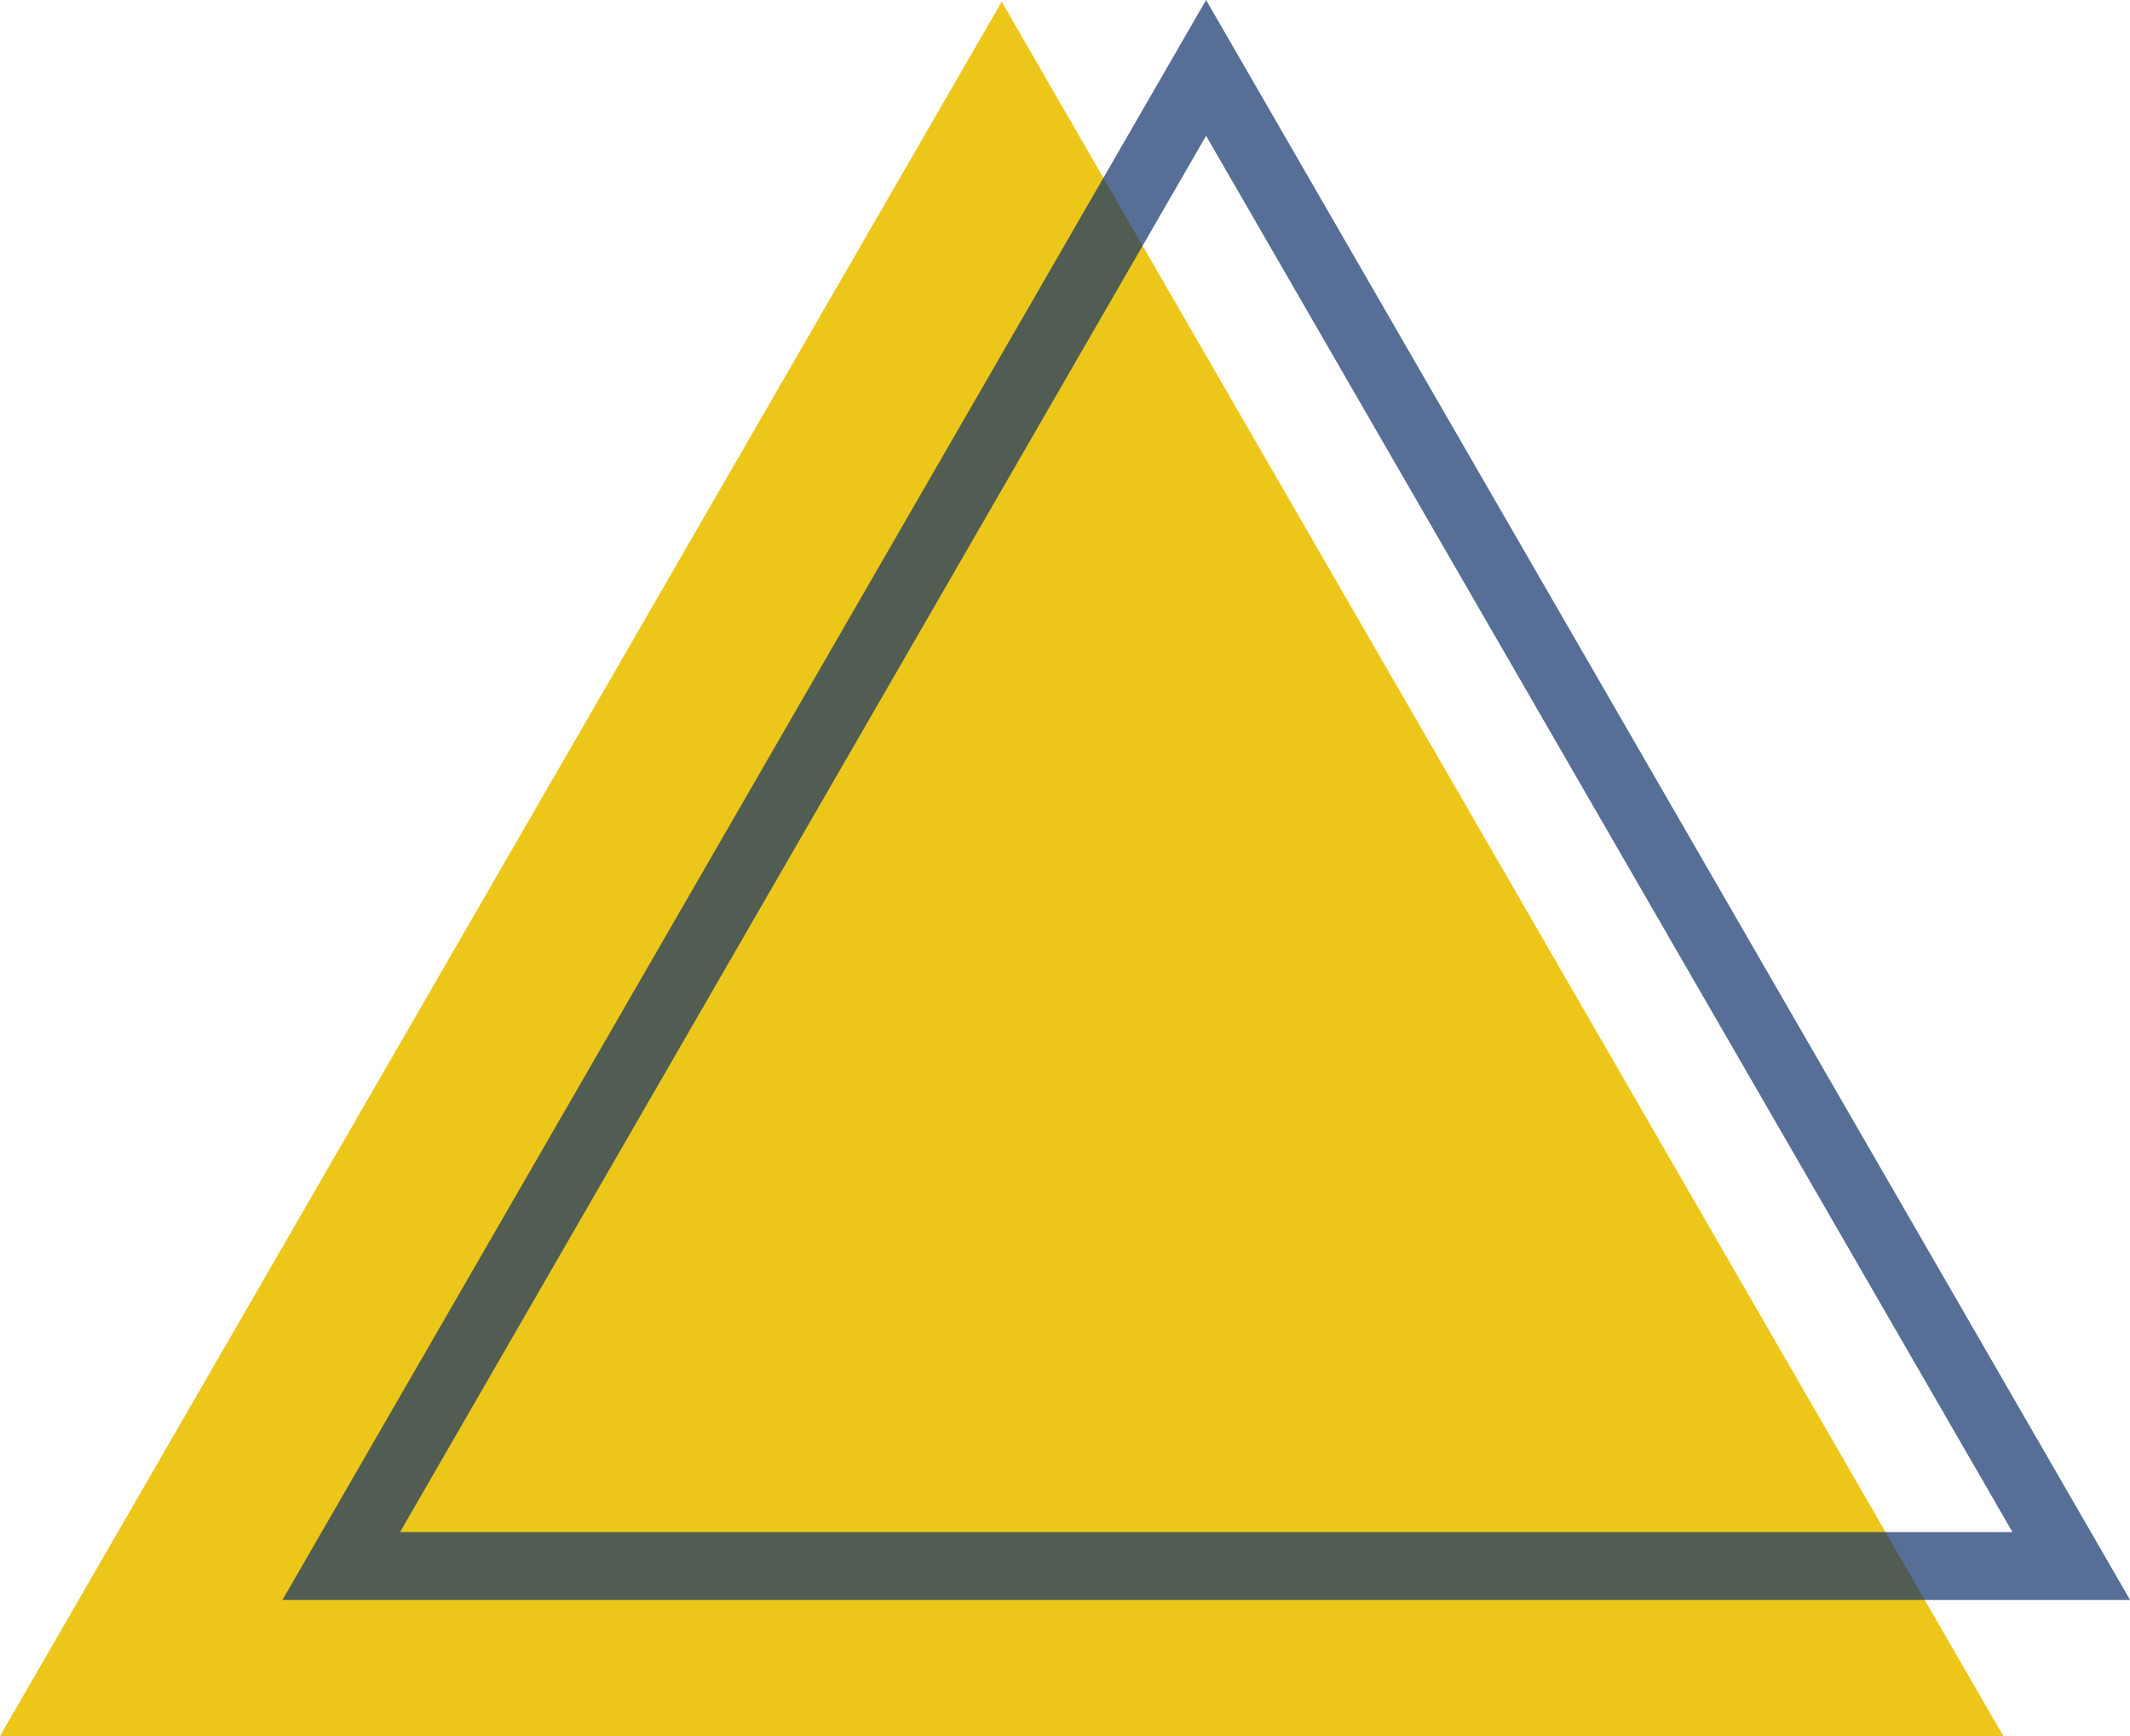 <?xml version="1.0" encoding="utf-8"?>
<!-- Generator: Adobe Illustrator 23.0.1, SVG Export Plug-In . SVG Version: 6.00 Build 0)  -->
<svg version="1.1" id="Layer_1" xmlns="http://www.w3.org/2000/svg" xmlns:xlink="http://www.w3.org/1999/xlink" x="0px" y="0px"
	 viewBox="0 0 62.73 51.14" style="enable-background:new 0 0 62.73 51.14;" xml:space="preserve">
<style type="text/css">
	.st0{opacity:0.9;fill-rule:evenodd;clip-rule:evenodd;fill:#EAC100;enable-background:new    ;}
	.st1{opacity:0.7;fill:none;stroke:#10316B;stroke-width:2;stroke-miterlimit:10;enable-background:new    ;}
</style>
<title>Asset 2</title>
<g>
	<g id="Layer_1-2">
		<polygon class="st0" points="29.5,0.05 0,51.14 59,51.14 		"/>
		<polygon class="st1" points="35.52,2 10.05,46.13 61,46.13 		"/>
	</g>
</g>
</svg>
